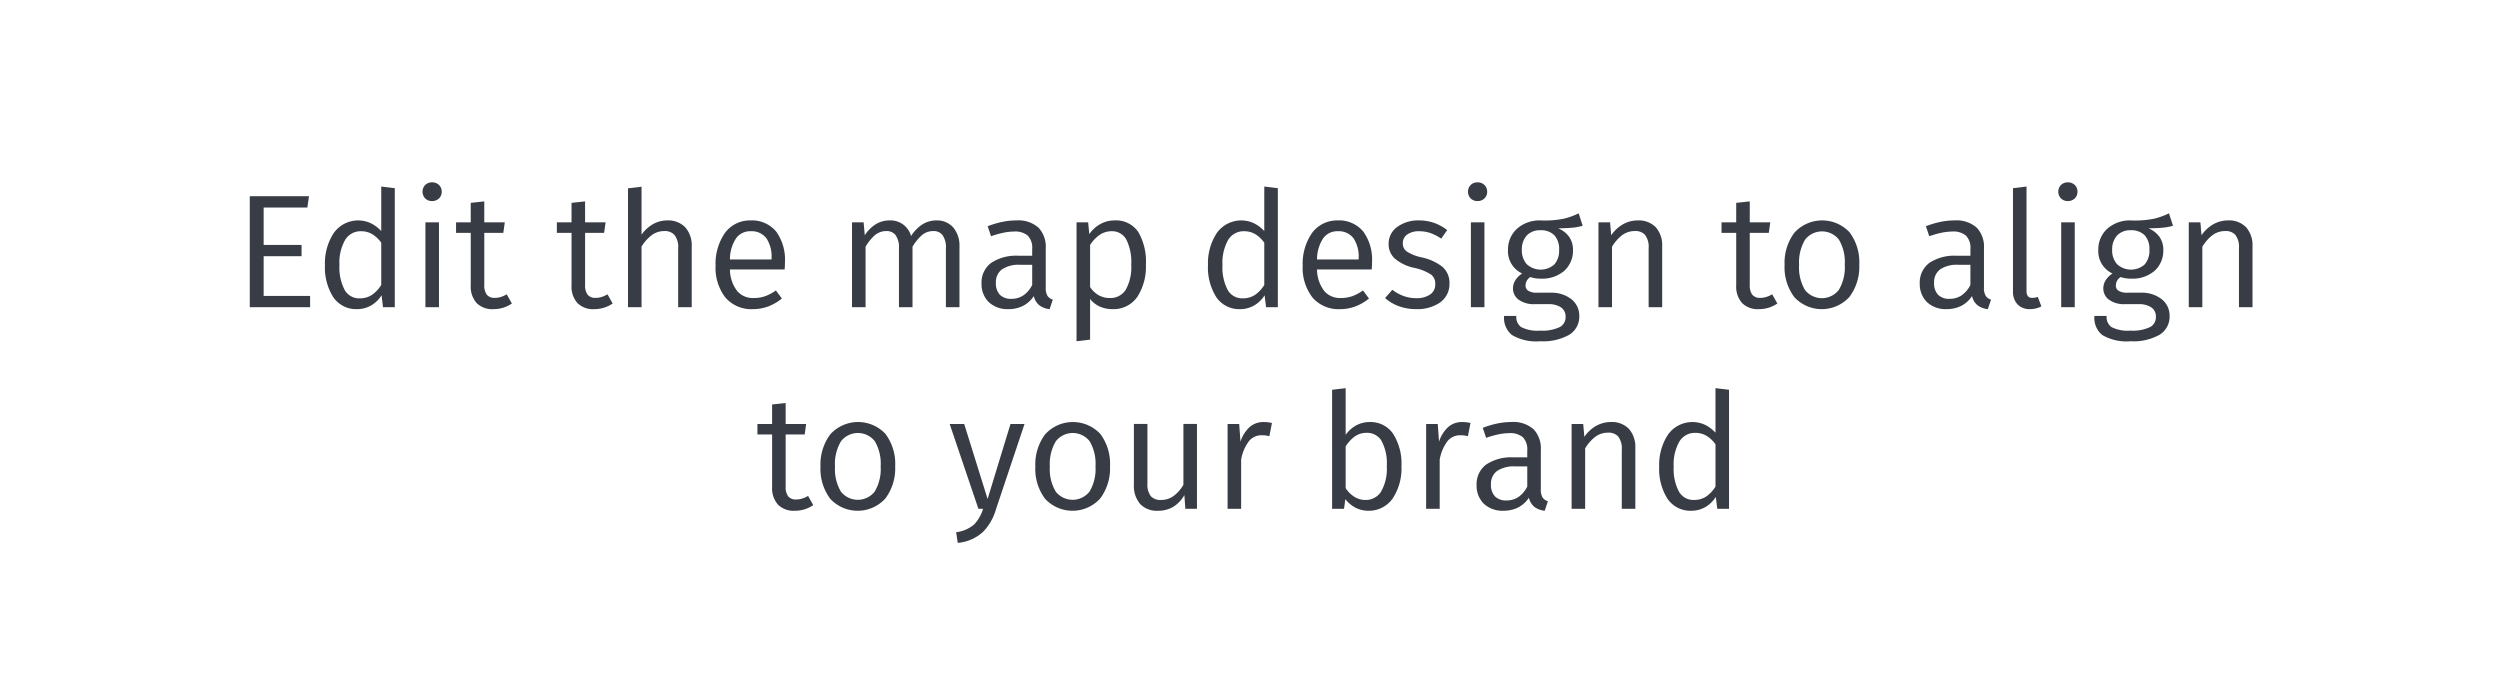 <svg id="b4c1fc54-07ba-4bbb-a742-f1366311b591" data-name="Layer 1" xmlns="http://www.w3.org/2000/svg" viewBox="0 0 310 85"><title>img-text-scenario-5</title><path d="M38.114,25.732h-5.421v4.641h4.7v1.4h-4.7v4.921h5.761v1.4H30.972V24.332H38.314l-.1.7Z" fill="#383c45"/><path d="M48.954,23.332v14.763h-1.46l-.09-.74-.09-.74a3.764,3.764,0,0,1-1.276,1.25,3.507,3.507,0,0,1-1.786.47,3.431,3.431,0,0,1-2.932-1.493,6.881,6.881,0,0,1-1.027-3.968A6.811,6.811,0,0,1,41.385,28.895a3.711,3.711,0,0,1,4.683-1.173,4.471,4.471,0,0,1,1.206.93v-5.521l.84.1ZM47.274,35.334V30.093a3.894,3.894,0,0,0-1.078-1.033,2.673,2.673,0,0,0-1.423-.387,2.242,2.242,0,0,0-1.956,1.04,5.675,5.675,0,0,0-.725,3.141,5.977,5.977,0,0,0,.658,3.121,2.054,2.054,0,0,0,1.843,1.02,2.7,2.7,0,0,0,1.535-.432A4.159,4.159,0,0,0,47.274,35.334Z" fill="#383c45"/><path d="M54.773,23.771a1.145,1.145,0,0,1-.33.828,1.212,1.212,0,0,1-.87.333,1.183,1.183,0,0,1-.853-.333,1.209,1.209,0,0,1,0-1.655,1.183,1.183,0,0,1,.853-.333,1.212,1.212,0,0,1,.87.333A1.144,1.144,0,0,1,54.773,23.771Zm-.34,14.323H52.752V27.572h1.681V38.095Z" fill="#383c45"/><path d="M63.473,37.635a4.031,4.031,0,0,1-1.085.523,4.199,4.199,0,0,1-1.235.178,2.733,2.733,0,0,1-2.043-.75,3.05,3.05,0,0,1-.738-2.19V28.873H56.551V27.572h1.82V25.152l.84-.09.84-.09v2.601h2.541l-.09.65-.09.65H60.052v6.441a1.946,1.946,0,0,0,.307,1.222,1.204,1.204,0,0,0,1.013.398,2.433,2.433,0,0,0,.723-.107,3.532,3.532,0,0,0,.737-.333l.32.57Z" fill="#383c45"/><path d="M75.972,37.635a4.031,4.031,0,0,1-1.085.523,4.199,4.199,0,0,1-1.235.178,2.733,2.733,0,0,1-2.043-.75,3.05,3.05,0,0,1-.738-2.19V28.873H69.05V27.572h1.82V25.152l.84-.09.84-.09v2.601h2.541l-.09.65-.09.65H72.551v6.441a1.946,1.946,0,0,0,.307,1.222,1.204,1.204,0,0,0,1.013.398,2.433,2.433,0,0,0,.723-.107,3.532,3.532,0,0,0,.737-.333l.32.57Z" fill="#383c45"/><path d="M85.773,30.553v7.542H84.093V30.793a2.427,2.427,0,0,0-.473-1.678,1.623,1.623,0,0,0-1.267-.463,2.583,2.583,0,0,0-1.573.533,5.242,5.242,0,0,0-1.228,1.388v7.521H77.872V23.352l.84-.1.84-.1v5.941a4.59,4.59,0,0,1,1.383-1.278,3.577,3.577,0,0,1,1.818-.483,2.92,2.92,0,0,1,2.231.868A3.381,3.381,0,0,1,85.773,30.553Z" fill="#383c45"/><path d="M97.293,33.414H90.512a4.437,4.437,0,0,0,.937,2.723,2.578,2.578,0,0,0,2.003.818,4.233,4.233,0,0,0,1.433-.23,5.53,5.53,0,0,0,1.328-.71l.37.5.37.5a6.1,6.1,0,0,1-1.653.968,5.467,5.467,0,0,1-1.968.353,4.248,4.248,0,0,1-3.388-1.448,6.022,6.022,0,0,1-1.213-3.953A6.677,6.677,0,0,1,89.887,28.895a3.829,3.829,0,0,1,3.165-1.563,3.895,3.895,0,0,1,3.199,1.388,5.943,5.943,0,0,1,1.083,3.773c0,.18-.005.355-.013.513S97.303,33.304,97.293,33.414Zm-1.62-1.4a4.083,4.083,0,0,0-.638-2.466,2.283,2.283,0,0,0-1.943-.875,2.152,2.152,0,0,0-1.785.828,4.738,4.738,0,0,0-.795,2.673h5.161v-.16Z" fill="#383c45"/><path d="M118.974,30.553v7.542h-1.681V30.793a2.558,2.558,0,0,0-.45-1.678,1.378,1.378,0,0,0-1.11-.463,2.166,2.166,0,0,0-1.448.535,6.05,6.05,0,0,0-1.133,1.405v7.502h-1.681V30.793a2.558,2.558,0,0,0-.45-1.678,1.378,1.378,0,0,0-1.11-.463,2.191,2.191,0,0,0-1.455.535,5.722,5.722,0,0,0-1.125,1.405v7.502h-1.681V27.572h1.44l.07.8.07.8a4.535,4.535,0,0,1,1.31-1.333,3.275,3.275,0,0,1,1.79-.508,2.629,2.629,0,0,1,2.641,1.94,4.759,4.759,0,0,1,1.341-1.405,3.251,3.251,0,0,1,1.82-.535,2.672,2.672,0,0,1,2.065.868A3.472,3.472,0,0,1,118.974,30.553Z" fill="#383c45"/><path d="M130.552,37.154l-.2.59-.2.59a2.571,2.571,0,0,1-1.258-.465,2.056,2.056,0,0,1-.703-1.155,3.487,3.487,0,0,1-1.37,1.23,3.999,3.999,0,0,1-1.79.39,3.384,3.384,0,0,1-2.441-.885,3.133,3.133,0,0,1-.88-2.295,3.021,3.021,0,0,1,1.2-2.561,5.6,5.6,0,0,1,3.361-.881h1.72v-.84a2.145,2.145,0,0,0-.56-1.665,2.433,2.433,0,0,0-1.7-.495,6.596,6.596,0,0,0-1.316.148,11.762,11.762,0,0,0-1.525.432l-.21-.62-.21-.62a11.635,11.635,0,0,1,1.818-.541,8.643,8.643,0,0,1,1.743-.18,3.766,3.766,0,0,1,2.758.913,3.45,3.45,0,0,1,.883,2.548v4.881a1.816,1.816,0,0,0,.23,1.033A1.221,1.221,0,0,0,130.552,37.154ZM127.992,35.334v-2.5h-1.5a3.752,3.752,0,0,0-2.235.558,1.959,1.959,0,0,0-.766,1.683,2.049,2.049,0,0,0,.488,1.47,1.907,1.907,0,0,0,1.433.51,2.606,2.606,0,0,0,1.493-.433A3.424,3.424,0,0,0,127.992,35.334Z" fill="#383c45"/><path d="M142.092,32.813a6.891,6.891,0,0,1-1.045,3.969,3.574,3.574,0,0,1-3.056,1.553,3.896,3.896,0,0,1-1.605-.315,3.258,3.258,0,0,1-1.215-.946v5.041l-.84.1-.84.1V27.572h1.44l.07.73.07.73a4.097,4.097,0,0,1,1.383-1.256,3.647,3.647,0,0,1,1.757-.445A3.316,3.316,0,0,1,141.18,28.82,7.32,7.32,0,0,1,142.092,32.813Zm-1.82,0a6.209,6.209,0,0,0-.615-3.121,2.006,2.006,0,0,0-1.845-1.02,2.605,2.605,0,0,0-1.538.512,4.533,4.533,0,0,0-1.102,1.188v5.221a3.186,3.186,0,0,0,1.045,1.003,2.721,2.721,0,0,0,1.375.358,2.237,2.237,0,0,0,1.993-1.013A5.713,5.713,0,0,0,140.272,32.813Z" fill="#383c45"/><path d="M158.451,23.332v14.763h-1.459l-.09-.74-.09-.74a3.763,3.763,0,0,1-1.276,1.25,3.508,3.508,0,0,1-1.786.47,3.431,3.431,0,0,1-2.933-1.493,6.881,6.881,0,0,1-1.027-3.968,6.811,6.811,0,0,1,1.093-3.979,3.712,3.712,0,0,1,4.683-1.173,4.46,4.46,0,0,1,1.205.93v-5.521l.84.1ZM156.771,35.334V30.093a3.895,3.895,0,0,0-1.078-1.033,2.672,2.672,0,0,0-1.423-.387,2.242,2.242,0,0,0-1.956,1.04,5.675,5.675,0,0,0-.725,3.141,5.977,5.977,0,0,0,.658,3.121,2.054,2.054,0,0,0,1.843,1.02,2.7,2.7,0,0,0,1.535-.432A4.151,4.151,0,0,0,156.771,35.334Z" fill="#383c45"/><path d="M170.092,33.414h-6.781a4.437,4.437,0,0,0,.938,2.723,2.58,2.58,0,0,0,2.004.818,4.232,4.232,0,0,0,1.433-.23,5.519,5.519,0,0,0,1.327-.71l.37.5.37.5a6.089,6.089,0,0,1-1.652.968,5.469,5.469,0,0,1-1.969.353,4.246,4.246,0,0,1-3.387-1.448,6.023,6.023,0,0,1-1.212-3.953,6.678,6.678,0,0,1,1.155-4.039,3.829,3.829,0,0,1,3.166-1.563,3.895,3.895,0,0,1,3.198,1.388,5.942,5.942,0,0,1,1.083,3.773c0,.18-.005.355-.013.513S170.102,33.304,170.092,33.414Zm-1.619-1.4a4.081,4.081,0,0,0-.638-2.466,2.284,2.284,0,0,0-1.944-.875,2.151,2.151,0,0,0-1.784.828,4.741,4.741,0,0,0-.796,2.673h5.162v-.16Z" fill="#383c45"/><path d="M179.451,28.532l-.37.53-.37.53a5.71,5.71,0,0,0-1.34-.693,4.239,4.239,0,0,0-1.4-.227,2.476,2.476,0,0,0-1.475.403,1.293,1.293,0,0,0-.545,1.078,1.187,1.187,0,0,0,.508,1.045,5.532,5.532,0,0,0,1.813.715,6.279,6.279,0,0,1,2.571,1.158,2.617,2.617,0,0,1,.89,2.103,2.785,2.785,0,0,1-1.236,2.383,4.989,4.989,0,0,1-2.827.778,6.394,6.394,0,0,1-2.282-.39,5.235,5.235,0,0,1-1.638-.991l.45-.51.45-.51a5.182,5.182,0,0,0,1.363.76,4.664,4.664,0,0,0,1.618.28,2.913,2.913,0,0,0,1.702-.453,1.478,1.478,0,0,0,.637-1.247,1.398,1.398,0,0,0-.527-1.233,6.137,6.137,0,0,0-2.073-.827,5.463,5.463,0,0,1-2.446-1.18,2.423,2.423,0,0,1-.735-1.84,2.552,2.552,0,0,1,1.066-2.054,4.372,4.372,0,0,1,2.655-.808,5.725,5.725,0,0,1,1.943.315A5.871,5.871,0,0,1,179.451,28.532Z" fill="#383c45"/><path d="M184.41,23.771a1.145,1.145,0,0,1-.33.828,1.211,1.211,0,0,1-.869.333,1.185,1.185,0,0,1-.854-.333,1.208,1.208,0,0,1,0-1.655,1.185,1.185,0,0,1,.854-.333,1.211,1.211,0,0,1,.869.333A1.145,1.145,0,0,1,184.41,23.771Zm-.34,14.323h-1.68V27.572h1.68V38.095Z" fill="#383c45"/><path d="M196.252,27.992a6.629,6.629,0,0,1-1.378.251c-.503.045-1.053.06-1.663.07a3.166,3.166,0,0,1,1.378,1.073,2.802,2.802,0,0,1,.462,1.628,3.368,3.368,0,0,1-1.05,2.542,4.192,4.192,0,0,1-2.911.998,4.785,4.785,0,0,1-.693-.047,3.722,3.722,0,0,1-.647-.153,1.337,1.337,0,0,0-.425.453,1.193,1.193,0,0,0-.155.588.744.744,0,0,0,.3.637,1.922,1.922,0,0,0,1.139.262H192.291a3.993,3.993,0,0,1,2.573.815,2.601,2.601,0,0,1,.968,2.046A2.648,2.648,0,0,1,194.619,41.493a6.596,6.596,0,0,1-3.629.822,5.911,5.911,0,0,1-3.508-.775,2.712,2.712,0,0,1-.972-2.365h1.52a1.494,1.494,0,0,0,.595,1.383,4.417,4.417,0,0,0,2.366.437,4.949,4.949,0,0,0,2.44-.448,1.365,1.365,0,0,0,.7-1.272,1.343,1.343,0,0,0-.58-1.171,2.813,2.813,0,0,0-1.6-.39H190.291a3.15,3.15,0,0,1-2.031-.59,1.732,1.732,0,0,1-.65-1.371,1.897,1.897,0,0,1,.293-1.003,2.709,2.709,0,0,1,.848-.837,3.04,3.04,0,0,1-1.76-2.94,3.464,3.464,0,0,1,1.13-2.624,4.219,4.219,0,0,1,2.87-1.018,12.041,12.041,0,0,0,2.935-.215,8.753,8.753,0,0,0,1.826-.665l.25.77Zm-7.543,2.981a2.577,2.577,0,0,0,.606,1.785,2.556,2.556,0,0,0,3.428.03,2.603,2.603,0,0,0,.587-1.815,2.521,2.521,0,0,0-.585-1.796,2.316,2.316,0,0,0-1.755-.625,2.186,2.186,0,0,0-1.703.685A2.564,2.564,0,0,0,188.709,30.974Z" fill="#383c45"/><path d="M206.111,30.553v7.542h-1.68V30.793a2.472,2.472,0,0,0-.455-1.678,1.595,1.595,0,0,0-1.265-.463,2.599,2.599,0,0,0-1.598.535,5.205,5.205,0,0,0-1.223,1.405v7.502H198.209V27.572h1.441l.069.8.069.8A4.459,4.459,0,0,1,201.2,27.84a3.719,3.719,0,0,1,1.89-.508,2.924,2.924,0,0,1,2.239.86A3.388,3.388,0,0,1,206.111,30.553Z" fill="#383c45"/><path d="M220.391,37.635a4.043,4.043,0,0,1-1.086.523,4.197,4.197,0,0,1-1.234.178,2.733,2.733,0,0,1-2.043-.75,3.05,3.05,0,0,1-.738-2.19V28.873h-1.82V27.572h1.82V25.152l.84-.09.84-.09v2.601h2.541l-.09.65-.09.65h-2.361v6.441a1.945,1.945,0,0,0,.308,1.222,1.204,1.204,0,0,0,1.012.398,2.437,2.437,0,0,0,.723-.107,3.53,3.53,0,0,0,.738-.333l.32.57Z" fill="#383c45"/><path d="M230.551,32.813A6.232,6.232,0,0,1,229.333,36.812a4.634,4.634,0,0,1-6.837.035,6.175,6.175,0,0,1-1.208-3.994,6.231,6.231,0,0,1,1.218-3.999,4.649,4.649,0,0,1,6.844-.042A6.186,6.186,0,0,1,230.551,32.813Zm-7.461.04a5.427,5.427,0,0,0,.728,3.103,2.666,2.666,0,0,0,4.195-.005,5.476,5.476,0,0,0,.737-3.138,5.427,5.427,0,0,0-.728-3.103,2.659,2.659,0,0,0-4.188.005A5.452,5.452,0,0,0,223.09,32.854Z" fill="#383c45"/><path d="M246.891,37.154l-.2.59-.2.59a2.57,2.57,0,0,1-1.257-.465,2.059,2.059,0,0,1-.704-1.155,3.487,3.487,0,0,1-1.37,1.23,3.998,3.998,0,0,1-1.79.39,3.383,3.383,0,0,1-2.44-.885,3.134,3.134,0,0,1-.88-2.295,3.021,3.021,0,0,1,1.2-2.561,5.598,5.598,0,0,1,3.361-.881h1.721v-.84a2.145,2.145,0,0,0-.56-1.665,2.433,2.433,0,0,0-1.7-.495,6.603,6.603,0,0,0-1.316.148,11.757,11.757,0,0,0-1.526.432l-.21-.62-.21-.62a11.636,11.636,0,0,1,1.818-.541,8.643,8.643,0,0,1,1.743-.18,3.766,3.766,0,0,1,2.758.913,3.45,3.45,0,0,1,.883,2.548v4.881a1.815,1.815,0,0,0,.23,1.033A1.222,1.222,0,0,0,246.891,37.154ZM244.33,35.334v-2.5h-1.5a3.754,3.754,0,0,0-2.236.558,1.959,1.959,0,0,0-.766,1.683,2.048,2.048,0,0,0,.488,1.47,1.909,1.909,0,0,0,1.434.51,2.606,2.606,0,0,0,1.492-.433A3.423,3.423,0,0,0,244.33,35.334Z" fill="#383c45"/><path d="M249.609,36.095V23.332l.84-.1.84-.1V36.055a1.075,1.075,0,0,0,.163.657.63.63,0,0,0,.538.222,2.222,2.222,0,0,0,.372-.03,1.598,1.598,0,0,0,.327-.09l.22.59.22.59a2.958,2.958,0,0,1-.647.245,3.09,3.09,0,0,1-.754.095,2.086,2.086,0,0,1-1.539-.573A2.305,2.305,0,0,1,249.609,36.095Z" fill="#383c45"/><path d="M257.609,23.771a1.145,1.145,0,0,1-.33.828,1.211,1.211,0,0,1-.869.333,1.185,1.185,0,0,1-.854-.333,1.208,1.208,0,0,1,0-1.655,1.185,1.185,0,0,1,.854-.333,1.211,1.211,0,0,1,.869.333A1.145,1.145,0,0,1,257.609,23.771Zm-.34,14.323h-1.68V27.572h1.68V38.095Z" fill="#383c45"/><path d="M269.451,27.992a6.629,6.629,0,0,1-1.378.251c-.503.045-1.053.06-1.663.07a3.166,3.166,0,0,1,1.378,1.073,2.802,2.802,0,0,1,.462,1.628,3.368,3.368,0,0,1-1.05,2.542,4.192,4.192,0,0,1-2.911.998,4.785,4.785,0,0,1-.693-.047,3.722,3.722,0,0,1-.647-.153,1.337,1.337,0,0,0-.425.453,1.193,1.193,0,0,0-.155.588.744.744,0,0,0,.3.637,1.922,1.922,0,0,0,1.139.262h1.682a3.993,3.993,0,0,1,2.573.815,2.601,2.601,0,0,1,.968,2.046,2.648,2.648,0,0,1-1.213,2.338,6.596,6.596,0,0,1-3.629.822,5.911,5.911,0,0,1-3.508-.775,2.712,2.712,0,0,1-.972-2.365h1.52a1.494,1.494,0,0,0,.595,1.383,4.417,4.417,0,0,0,2.366.437,4.949,4.949,0,0,0,2.44-.448,1.365,1.365,0,0,0,.7-1.272,1.343,1.343,0,0,0-.58-1.171,2.813,2.813,0,0,0-1.6-.39h-1.66a3.15,3.15,0,0,1-2.031-.59,1.732,1.732,0,0,1-.65-1.371,1.897,1.897,0,0,1,.293-1.003,2.709,2.709,0,0,1,.848-.837,3.04,3.04,0,0,1-1.76-2.94,3.464,3.464,0,0,1,1.13-2.624,4.219,4.219,0,0,1,2.87-1.018,12.041,12.041,0,0,0,2.935-.215,8.753,8.753,0,0,0,1.826-.665l.25.77Zm-7.543,2.981a2.577,2.577,0,0,0,.606,1.785,2.556,2.556,0,0,0,3.428.03,2.603,2.603,0,0,0,.587-1.815,2.521,2.521,0,0,0-.585-1.796,2.316,2.316,0,0,0-1.755-.625,2.186,2.186,0,0,0-1.703.685A2.564,2.564,0,0,0,261.908,30.974Z" fill="#383c45"/><path d="M279.311,30.553v7.542h-1.68V30.793a2.472,2.472,0,0,0-.455-1.678,1.595,1.595,0,0,0-1.265-.463,2.599,2.599,0,0,0-1.598.535,5.205,5.205,0,0,0-1.223,1.405v7.502H271.408V27.572h1.441l.069.8.069.8a4.459,4.459,0,0,1,1.411-1.333,3.719,3.719,0,0,1,1.89-.508,2.924,2.924,0,0,1,2.239.86A3.388,3.388,0,0,1,279.311,30.553Z" fill="#383c45"/><path d="M100.842,62.635a4.032,4.032,0,0,1-1.085.523A4.199,4.199,0,0,1,98.522,63.335a2.733,2.733,0,0,1-2.043-.75,3.05,3.05,0,0,1-.738-2.19V53.873H93.92V52.572h1.82V50.152l.84-.09.84-.09v2.601h2.541l-.09.65-.09.65H97.421v6.441a1.946,1.946,0,0,0,.307,1.222,1.204,1.204,0,0,0,1.013.398,2.433,2.433,0,0,0,.723-.107,3.532,3.532,0,0,0,.737-.333l.32.57Z" fill="#383c45"/><path d="M111.003,57.813a6.231,6.231,0,0,1-1.218,3.999,4.634,4.634,0,0,1-6.837.035,6.176,6.176,0,0,1-1.207-3.994,6.231,6.231,0,0,1,1.218-3.999,4.65,4.65,0,0,1,6.844-.042A6.186,6.186,0,0,1,111.003,57.813Zm-7.462.04a5.427,5.427,0,0,0,.728,3.103,2.667,2.667,0,0,0,4.196-.005,5.475,5.475,0,0,0,.737-3.138,5.427,5.427,0,0,0-.728-3.103,2.659,2.659,0,0,0-4.188.005A5.45,5.45,0,0,0,103.541,57.854Z" fill="#383c45"/><path d="M123.501,63.154a6.655,6.655,0,0,1-1.59,2.786,5.298,5.298,0,0,1-3.15,1.375l-.1-.66-.1-.66a4.212,4.212,0,0,0,2.241-.97,4.844,4.844,0,0,0,1.1-1.931h-.58L119.541,57.834l-1.781-5.261H119.561l1.45,4.651,1.45,4.651,1.42-4.651,1.42-4.651h1.74l-1.771,5.291Z" fill="#383c45"/><path d="M137.643,57.813a6.231,6.231,0,0,1-1.218,3.999,4.634,4.634,0,0,1-6.837.035,6.176,6.176,0,0,1-1.207-3.994A6.231,6.231,0,0,1,129.599,53.855a4.65,4.65,0,0,1,6.844-.042A6.186,6.186,0,0,1,137.643,57.813Zm-7.462.04a5.427,5.427,0,0,0,.728,3.103,2.667,2.667,0,0,0,4.196-.005,5.475,5.475,0,0,0,.737-3.138,5.427,5.427,0,0,0-.728-3.103,2.659,2.659,0,0,0-4.188.005A5.45,5.45,0,0,0,130.181,57.854Z" fill="#383c45"/><path d="M148.422,63.095h-1.439l-.06-.85-.06-.85a4.141,4.141,0,0,1-1.375,1.45,3.673,3.673,0,0,1-1.946.49,2.823,2.823,0,0,1-2.16-.838,3.419,3.419,0,0,1-.78-2.383v-7.542h1.681v7.361a2.395,2.395,0,0,0,.417,1.593,1.613,1.613,0,0,0,1.302.467,2.601,2.601,0,0,0,1.573-.528,4.571,4.571,0,0,0,1.168-1.352v-7.542h1.68V63.095Z" fill="#383c45"/><path d="M157.721,52.452l-.16.82-.16.82a3.433,3.433,0,0,0-.429-.09,3.529,3.529,0,0,0-.491-.03,2.002,2.002,0,0,0-1.62.738,5.346,5.346,0,0,0-.96,2.283v6.102h-1.681V52.572h1.44l.08,1.101.08,1.101a4.09,4.09,0,0,1,1.145-1.829,2.572,2.572,0,0,1,1.716-.613,4.713,4.713,0,0,1,.534.03A3.938,3.938,0,0,1,157.721,52.452Z" fill="#383c45"/><path d="M173.781,57.813a6.756,6.756,0,0,1-1.097,4.006,3.589,3.589,0,0,1-3.003,1.515,3.444,3.444,0,0,1-1.618-.39,3.932,3.932,0,0,1-1.243-1.05l-.08.6-.08.6h-1.48V48.332l.841-.1.841-.1v5.781a3.943,3.943,0,0,1,1.292-1.158,3.568,3.568,0,0,1,1.728-.423,3.371,3.371,0,0,1,2.843,1.428A6.869,6.869,0,0,1,173.781,57.813Zm-1.82,0a5.828,5.828,0,0,0-.685-3.203,2.083,2.083,0,0,0-1.854-.938,2.476,2.476,0,0,0-1.513.51,4.555,4.555,0,0,0-1.047,1.171v5.181a3.637,3.637,0,0,0,1.052,1.053,2.535,2.535,0,0,0,1.367.407,2.236,2.236,0,0,0,1.948-.995A5.647,5.647,0,0,0,171.961,57.813Z" fill="#383c45"/><path d="M182.342,52.452l-.16.82-.16.82a3.213,3.213,0,0,0-.92-.12,2.003,2.003,0,0,0-1.62.738,5.337,5.337,0,0,0-.96,2.283v6.102h-1.682V52.572h1.441l.08,1.101.08,1.101a4.087,4.087,0,0,1,1.144-1.829,2.571,2.571,0,0,1,1.715-.613,4.733,4.733,0,0,1,.536.03A3.934,3.934,0,0,1,182.342,52.452Z" fill="#383c45"/><path d="M191.941,62.154l-.199.59-.199.59a2.572,2.572,0,0,1-1.259-.465,2.052,2.052,0,0,1-.702-1.155,3.487,3.487,0,0,1-1.371,1.23,3.999,3.999,0,0,1-1.79.39,3.386,3.386,0,0,1-2.442-.885,3.133,3.133,0,0,1-.88-2.295,3.02,3.02,0,0,1,1.201-2.561,5.602,5.602,0,0,1,3.362-.881h1.719v-.84a2.145,2.145,0,0,0-.56-1.665,2.433,2.433,0,0,0-1.7-.495,6.59,6.59,0,0,0-1.315.148,11.767,11.767,0,0,0-1.525.432l-.21-.62-.21-.62a11.635,11.635,0,0,1,1.818-.541,8.643,8.643,0,0,1,1.743-.18,3.766,3.766,0,0,1,2.758.913,3.45,3.45,0,0,1,.883,2.548v4.881a1.817,1.817,0,0,0,.23,1.033A1.22,1.22,0,0,0,191.941,62.154ZM189.381,60.334v-2.5h-1.5a3.75,3.75,0,0,0-2.235.558,1.959,1.959,0,0,0-.765,1.683,2.049,2.049,0,0,0,.488,1.47,1.906,1.906,0,0,0,1.432.51,2.606,2.606,0,0,0,1.493-.433A3.424,3.424,0,0,0,189.381,60.334Z" fill="#383c45"/><path d="M202.781,55.553v7.542h-1.68V55.793a2.472,2.472,0,0,0-.455-1.678,1.595,1.595,0,0,0-1.265-.463,2.599,2.599,0,0,0-1.598.535,5.205,5.205,0,0,0-1.223,1.405v7.502h-1.68V52.572h1.439l.07.8.07.8a4.444,4.444,0,0,1,1.41-1.333,3.722,3.722,0,0,1,1.891-.508,2.921,2.921,0,0,1,2.237.86A3.389,3.389,0,0,1,202.781,55.553Z" fill="#383c45"/><path d="M214.4,48.332v14.763h-1.459l-.09-.74-.09-.74a3.763,3.763,0,0,1-1.276,1.25,3.509,3.509,0,0,1-1.787.47,3.43,3.43,0,0,1-2.932-1.493,6.882,6.882,0,0,1-1.027-3.968,6.813,6.813,0,0,1,1.092-3.979,3.712,3.712,0,0,1,4.683-1.173,4.459,4.459,0,0,1,1.205.93v-5.521l.84.1ZM212.721,60.334V55.093a3.895,3.895,0,0,0-1.078-1.033,2.671,2.671,0,0,0-1.422-.387,2.243,2.243,0,0,0-1.956,1.04,5.673,5.673,0,0,0-.726,3.141,5.976,5.976,0,0,0,.658,3.121,2.055,2.055,0,0,0,1.844,1.02,2.699,2.699,0,0,0,1.535-.432A4.152,4.152,0,0,0,212.721,60.334Z" fill="#383c45"/></svg>
